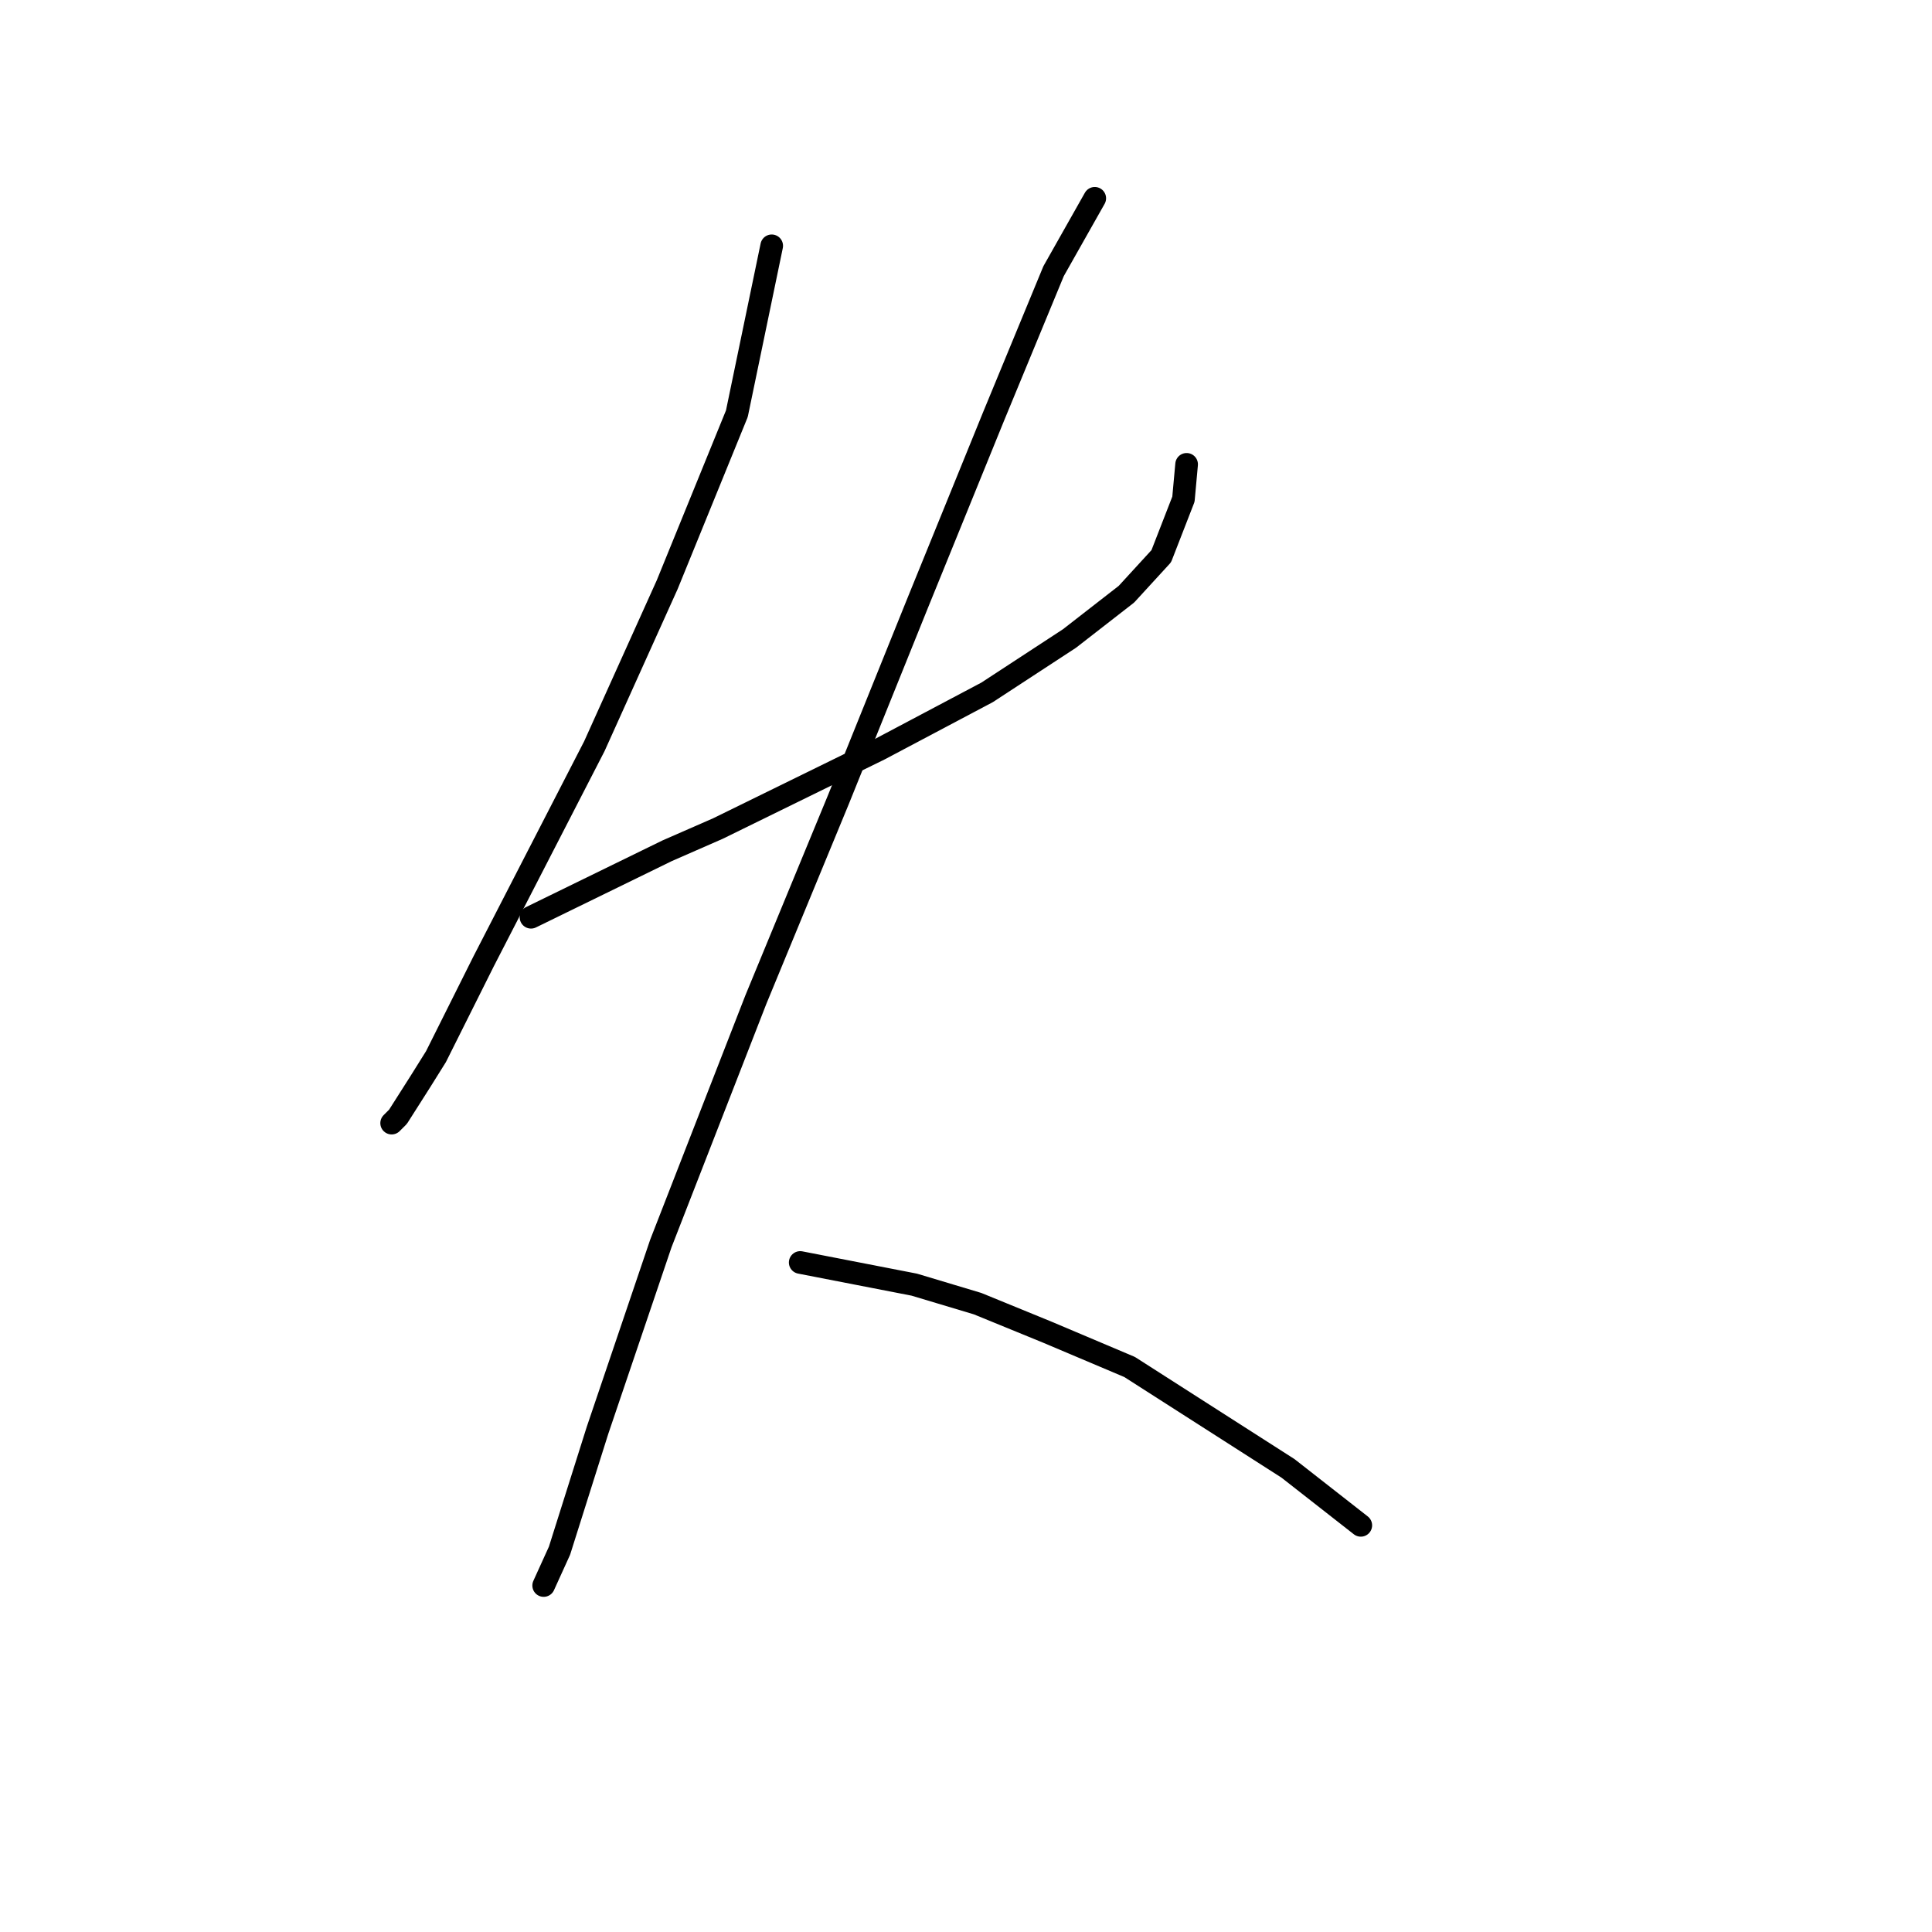 <?xml version="1.0" standalone="no"?>
    <svg width="256" height="256" xmlns="http://www.w3.org/2000/svg" version="1.1">
    <polyline stroke="black" stroke-width="3" stroke-linecap="round" fill="transparent" stroke-linejoin="round" points="102.255 32.571 97.639 54.814 88.406 77.476 78.754 98.879 64.066 127.416 57.771 140.006 55.672 143.363 52.735 147.98 51.895 148.819 51.895 148.819 " />
        <polyline stroke="black" stroke-width="3" stroke-linecap="round" fill="transparent" stroke-linejoin="round" points="70.361 121.541 88.406 112.728 95.121 109.79 116.524 99.298 130.793 91.744 141.704 84.61 149.258 78.735 153.874 73.699 156.812 66.145 157.232 61.528 157.232 61.528 " />
        <polyline stroke="black" stroke-width="3" stroke-linecap="round" fill="transparent" stroke-linejoin="round" points="145.061 26.276 139.606 35.929 131.632 55.233 121.56 79.994 111.068 106.013 100.157 132.452 87.567 164.766 79.174 189.527 74.138 205.474 72.039 210.09 72.039 210.09 " />
        <polyline stroke="black" stroke-width="3" stroke-linecap="round" fill="transparent" stroke-linejoin="round" points="106.032 167.284 121.14 170.222 129.534 172.74 138.766 176.517 149.678 181.133 170.661 194.563 180.313 202.117 180.313 202.117 " />
        </svg>